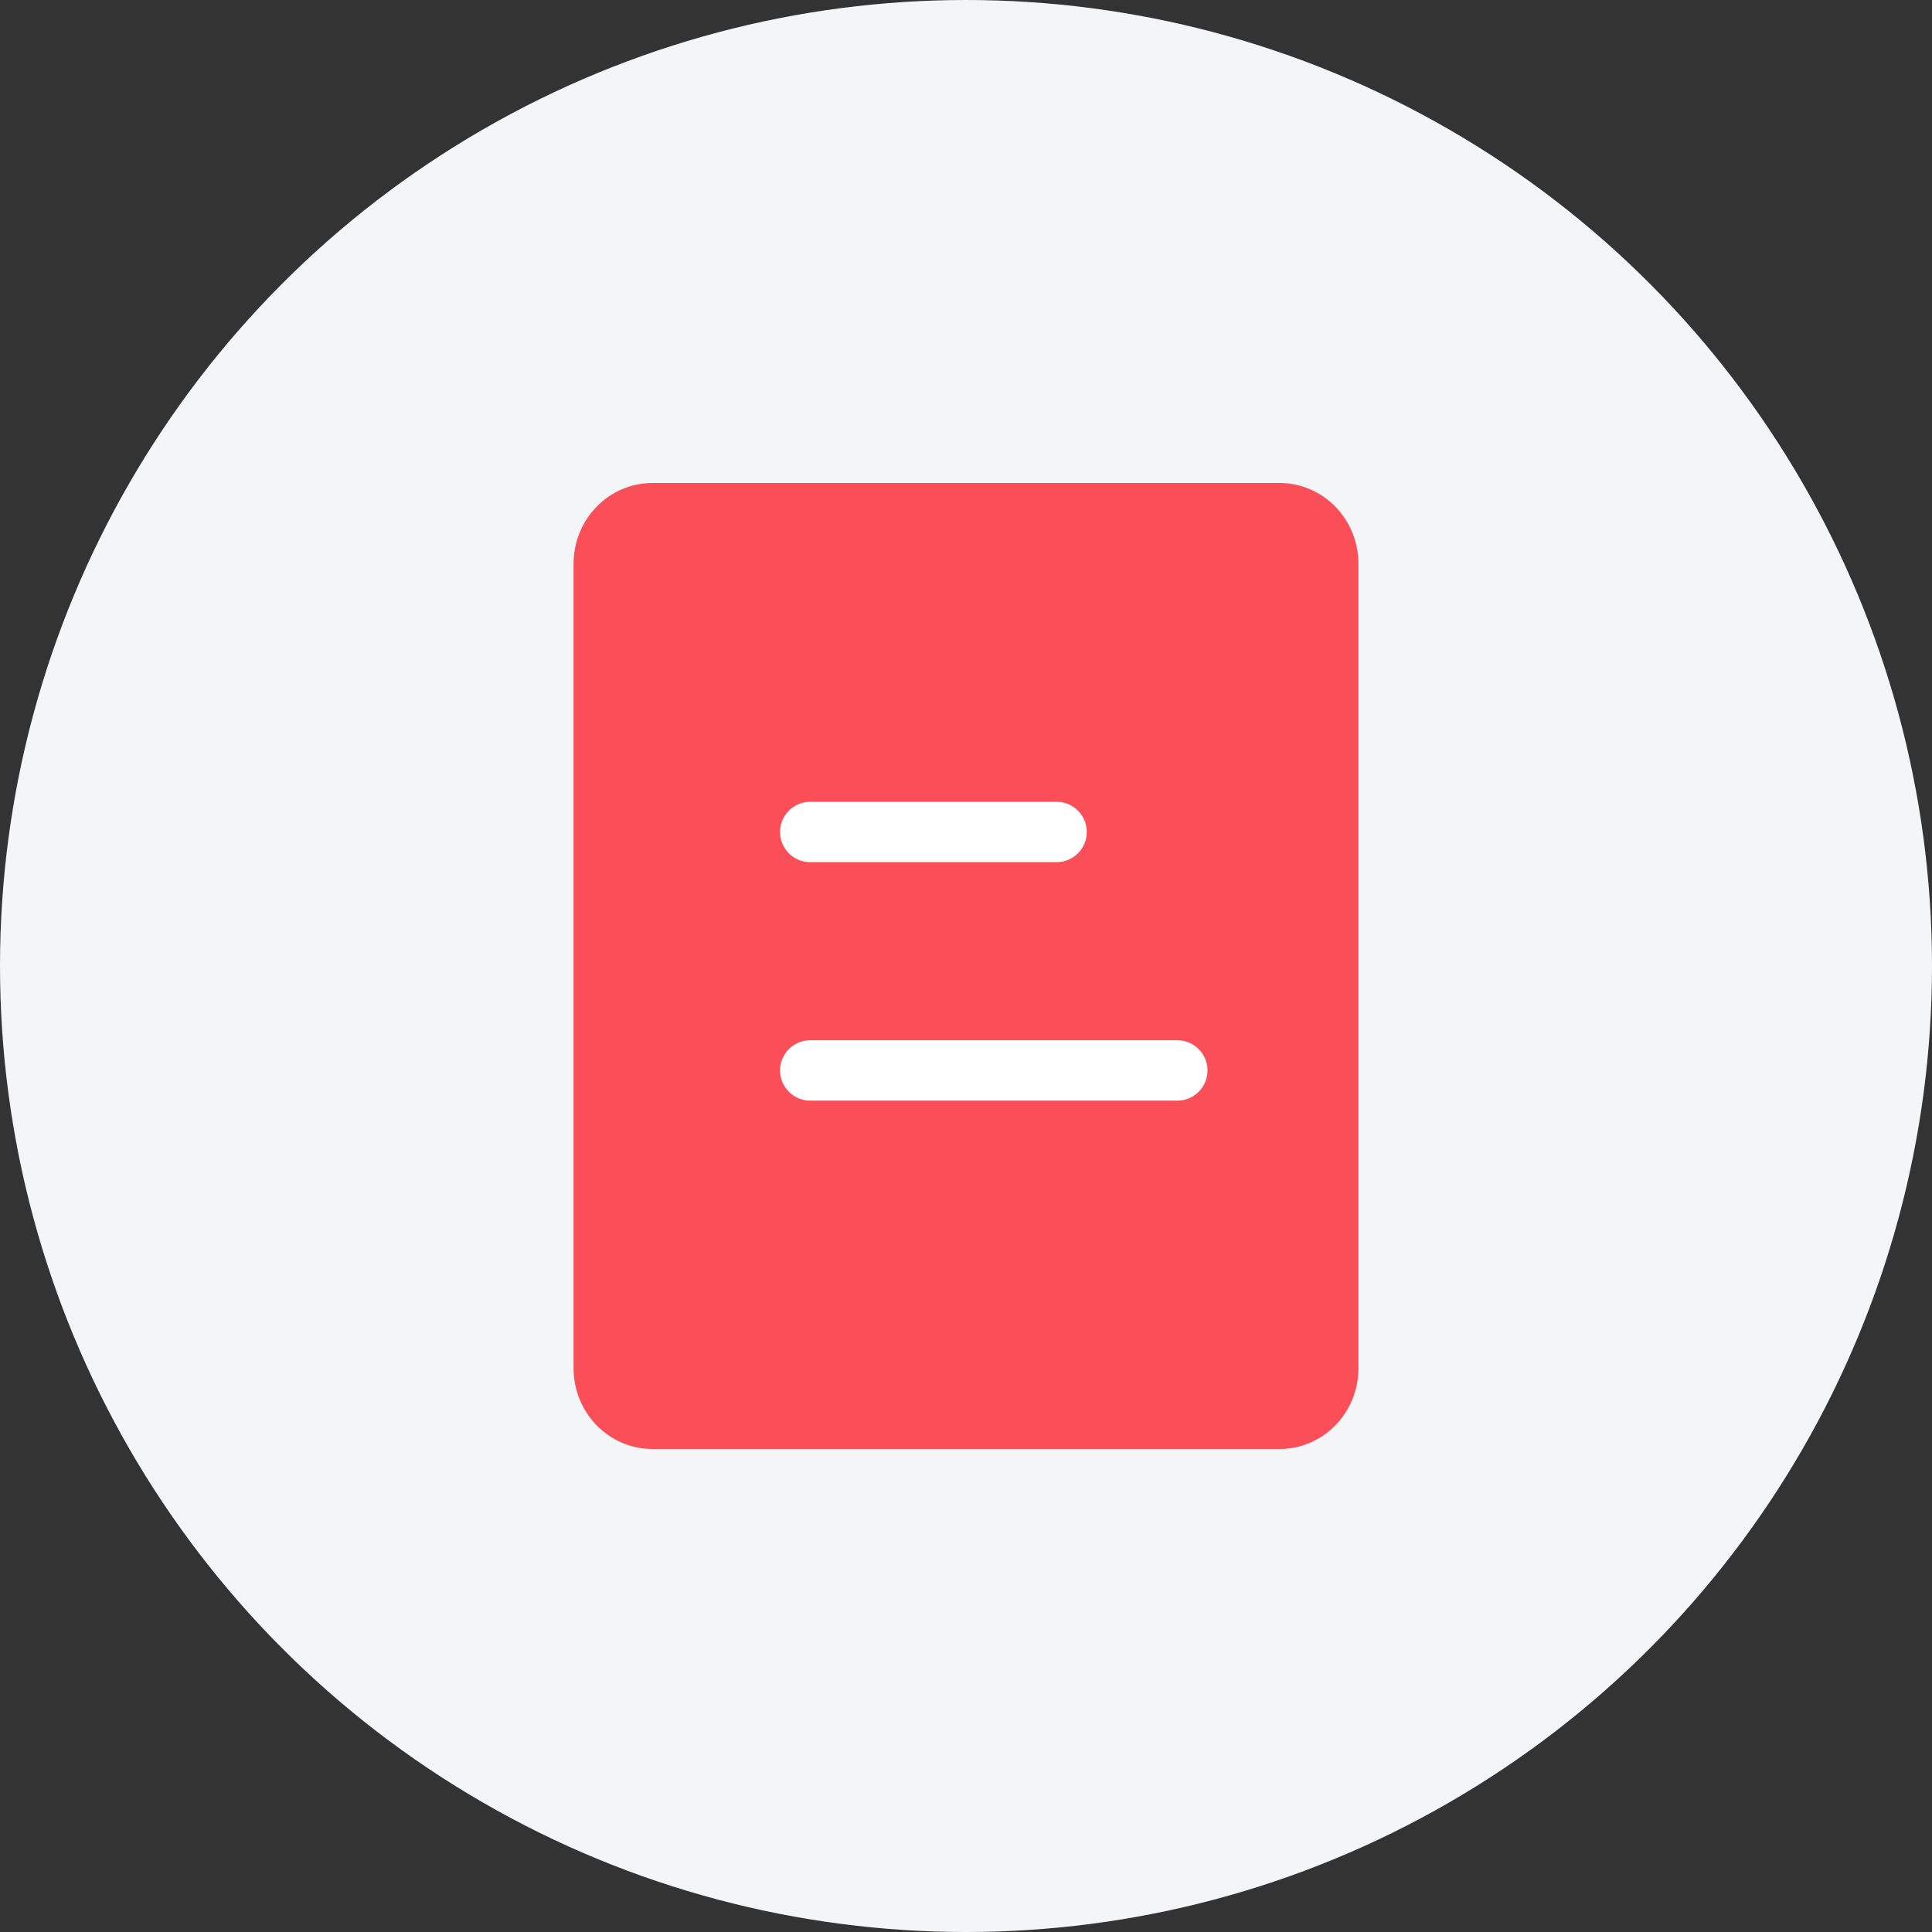 <svg width="32" height="32" viewBox="0 0 32 32" fill="none" xmlns="http://www.w3.org/2000/svg">
<rect x="0" y="0" width="32" height="32" fill="#333333" stroke="none"/>
<circle cx="16" cy="16" r="16" fill="#F4F5F7"/>
<path d="M21.192 24H10.808C10.084 24 9.5 23.402 9.5 22.659V9.341C9.5 8.598 10.084 8 10.808 8H21.192C21.916 8 22.5 8.598 22.5 9.341V22.659C22.5 23.402 21.916 24 21.192 24Z" fill="#FA4F58"/>
<path d="M13.42 13.78H17.5" stroke="white" stroke-miterlimit="10" stroke-linecap="round" stroke-linejoin="round"/>
<path d="M13.42 17.73H19.5" stroke="white" stroke-miterlimit="10" stroke-linecap="round" stroke-linejoin="round"/>
</svg>
